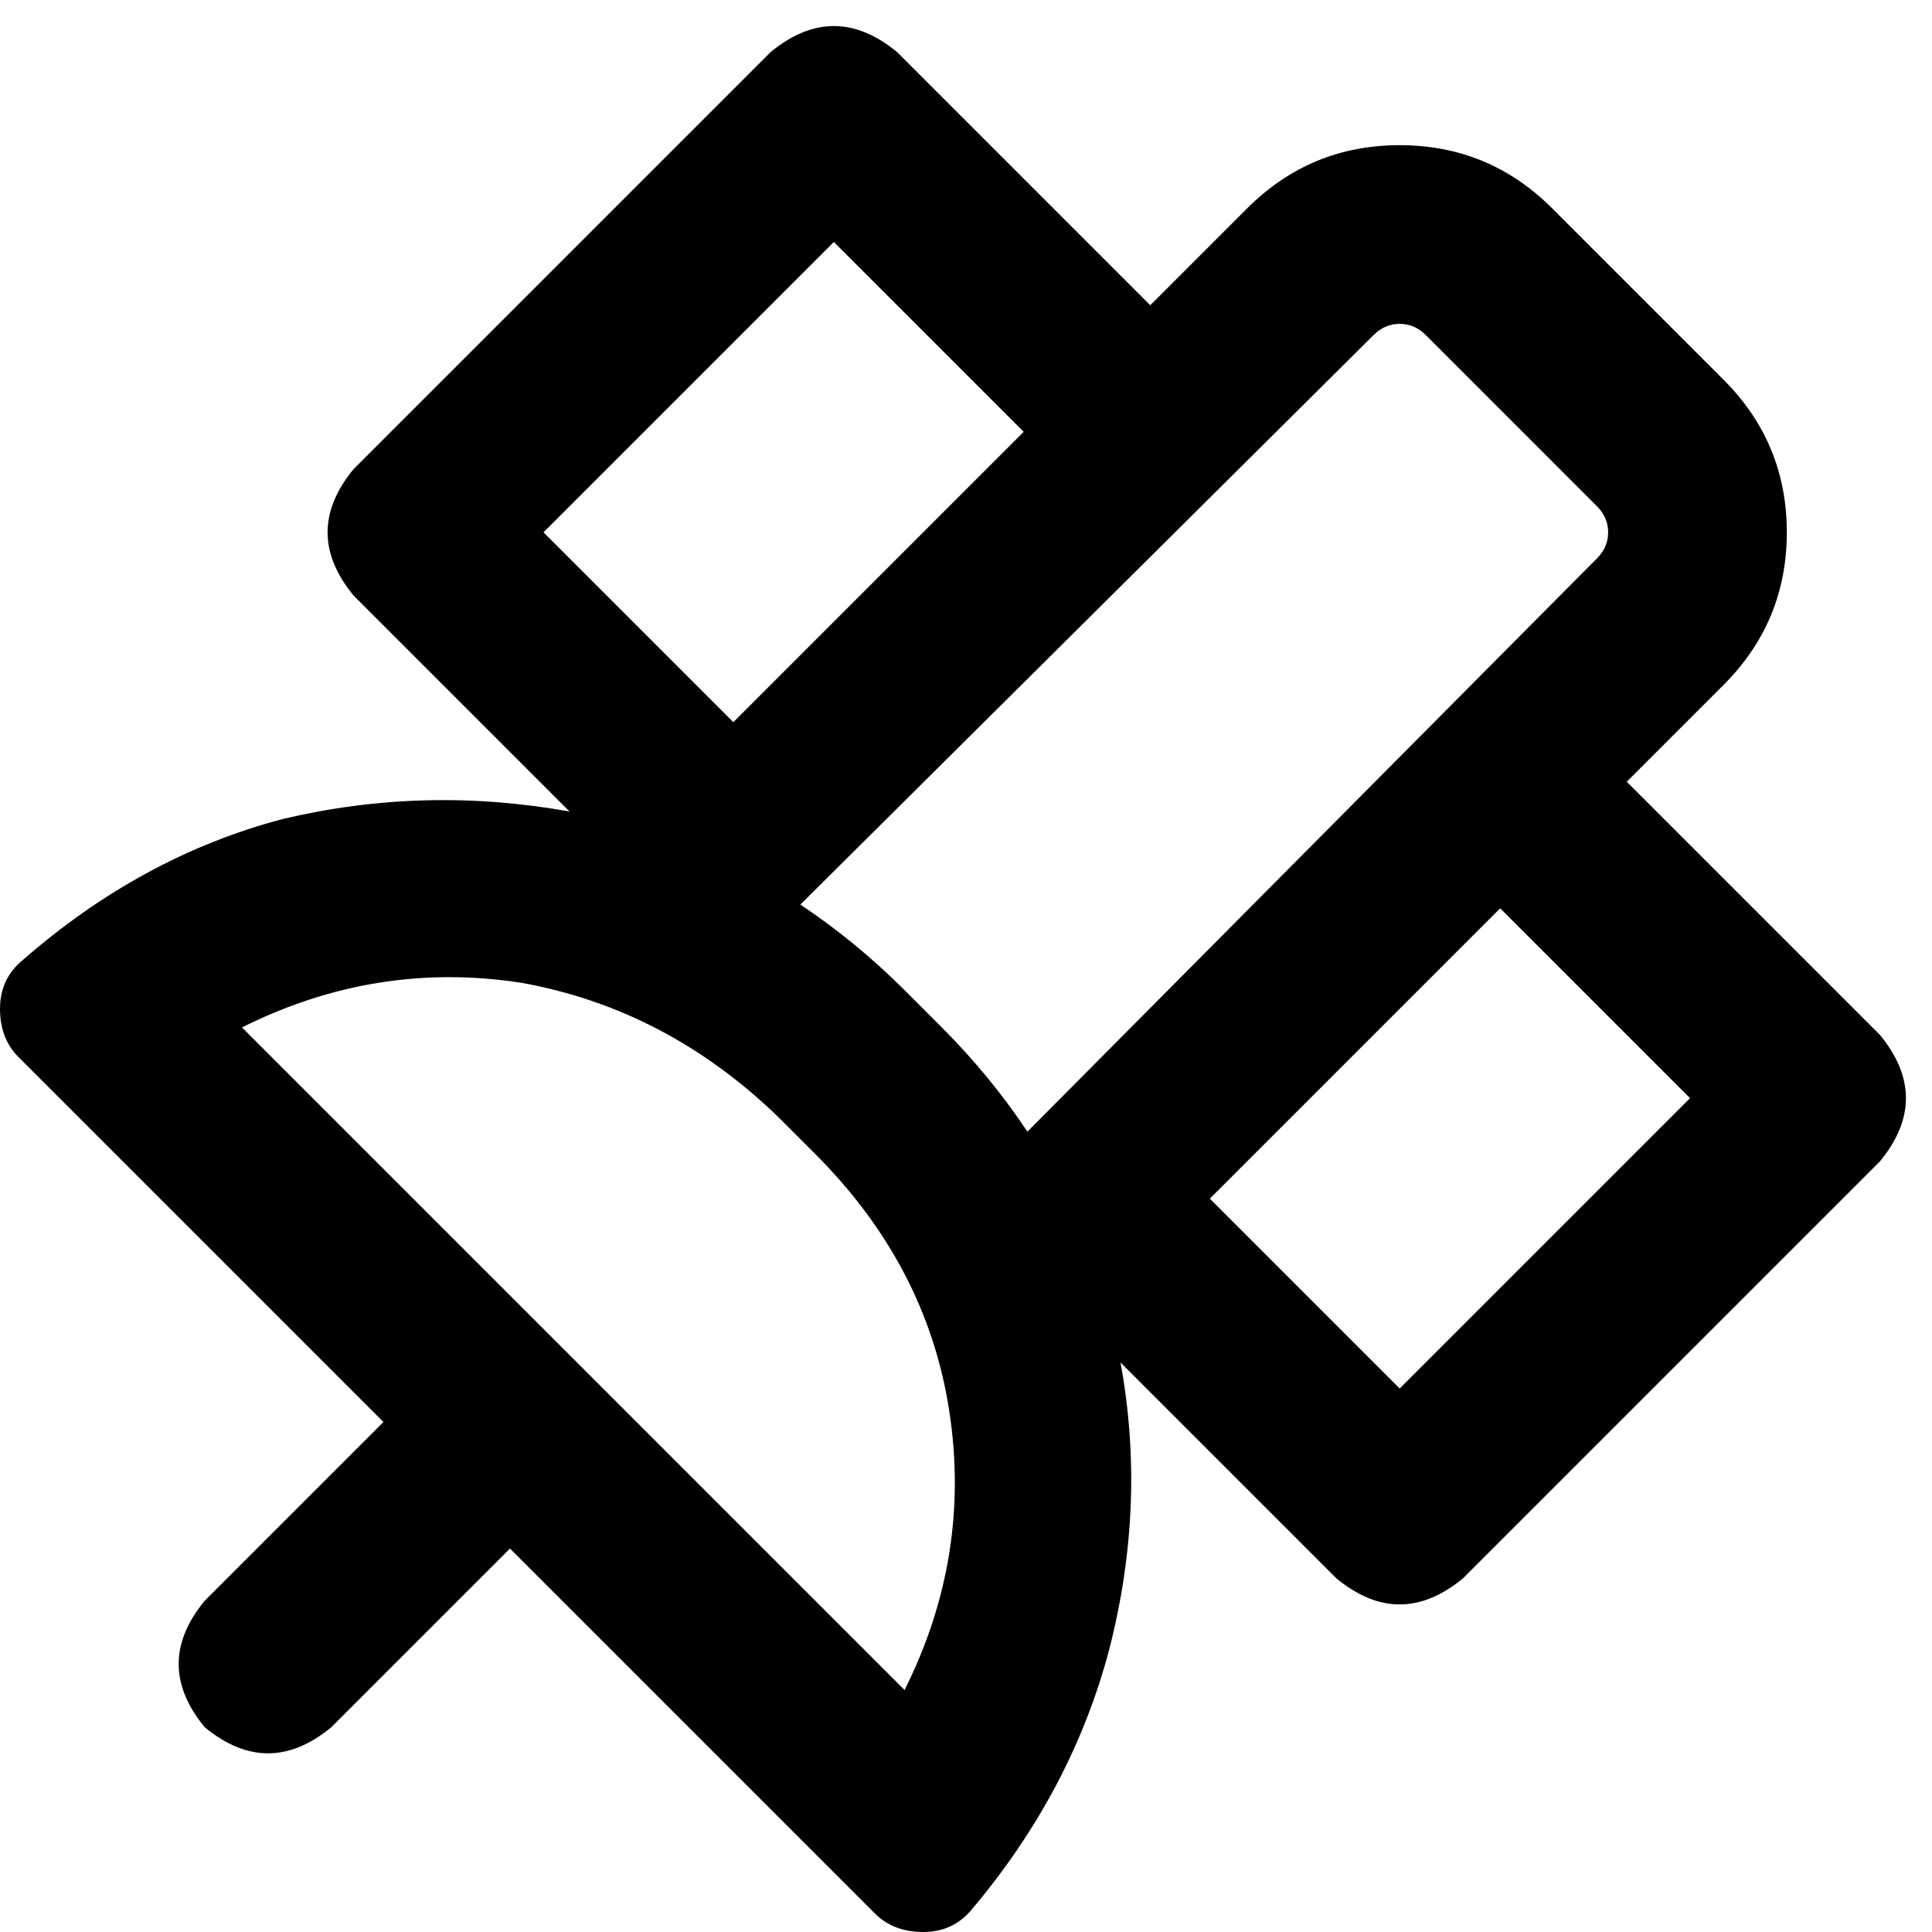 <svg viewBox="0 0 519 519">
  <path
    d="M 241 14 Q 224 0 207 14 L 95 126 Q 81 143 95 160 L 153 218 Q 114 211 76 220 Q 38 230 6 258 Q 0 263 0 271 L 0 271 Q 0 279 5 284 L 103 382 L 55 430 Q 41 447 55 464 Q 72 478 89 464 L 137 416 L 235 514 Q 240 519 248 519 L 248 519 Q 256 519 261 513 Q 288 481 298 443 Q 308 404 301 366 L 359 424 Q 376 438 393 424 L 505 312 Q 519 295 505 278 L 437 210 L 463 184 Q 480 167 480 143 Q 480 119 463 102 L 417 56 Q 400 39 376 39 Q 352 39 335 56 L 309 82 L 241 14 L 241 14 Z M 276 304 Q 266 289 253 276 L 243 266 Q 230 253 215 243 L 369 90 Q 372 87 376 87 Q 380 87 383 90 L 429 136 Q 432 139 432 143 Q 432 147 429 150 L 276 304 L 276 304 Z M 275 116 L 197 194 L 146 143 L 224 65 L 275 116 L 275 116 Z M 376 373 L 325 322 L 403 244 L 454 295 L 376 373 L 376 373 Z M 219 310 Q 249 340 255 379 L 255 379 Q 261 418 243 454 L 65 276 Q 101 258 140 264 Q 179 271 209 300 L 219 310 L 219 310 Z"
  />
</svg>